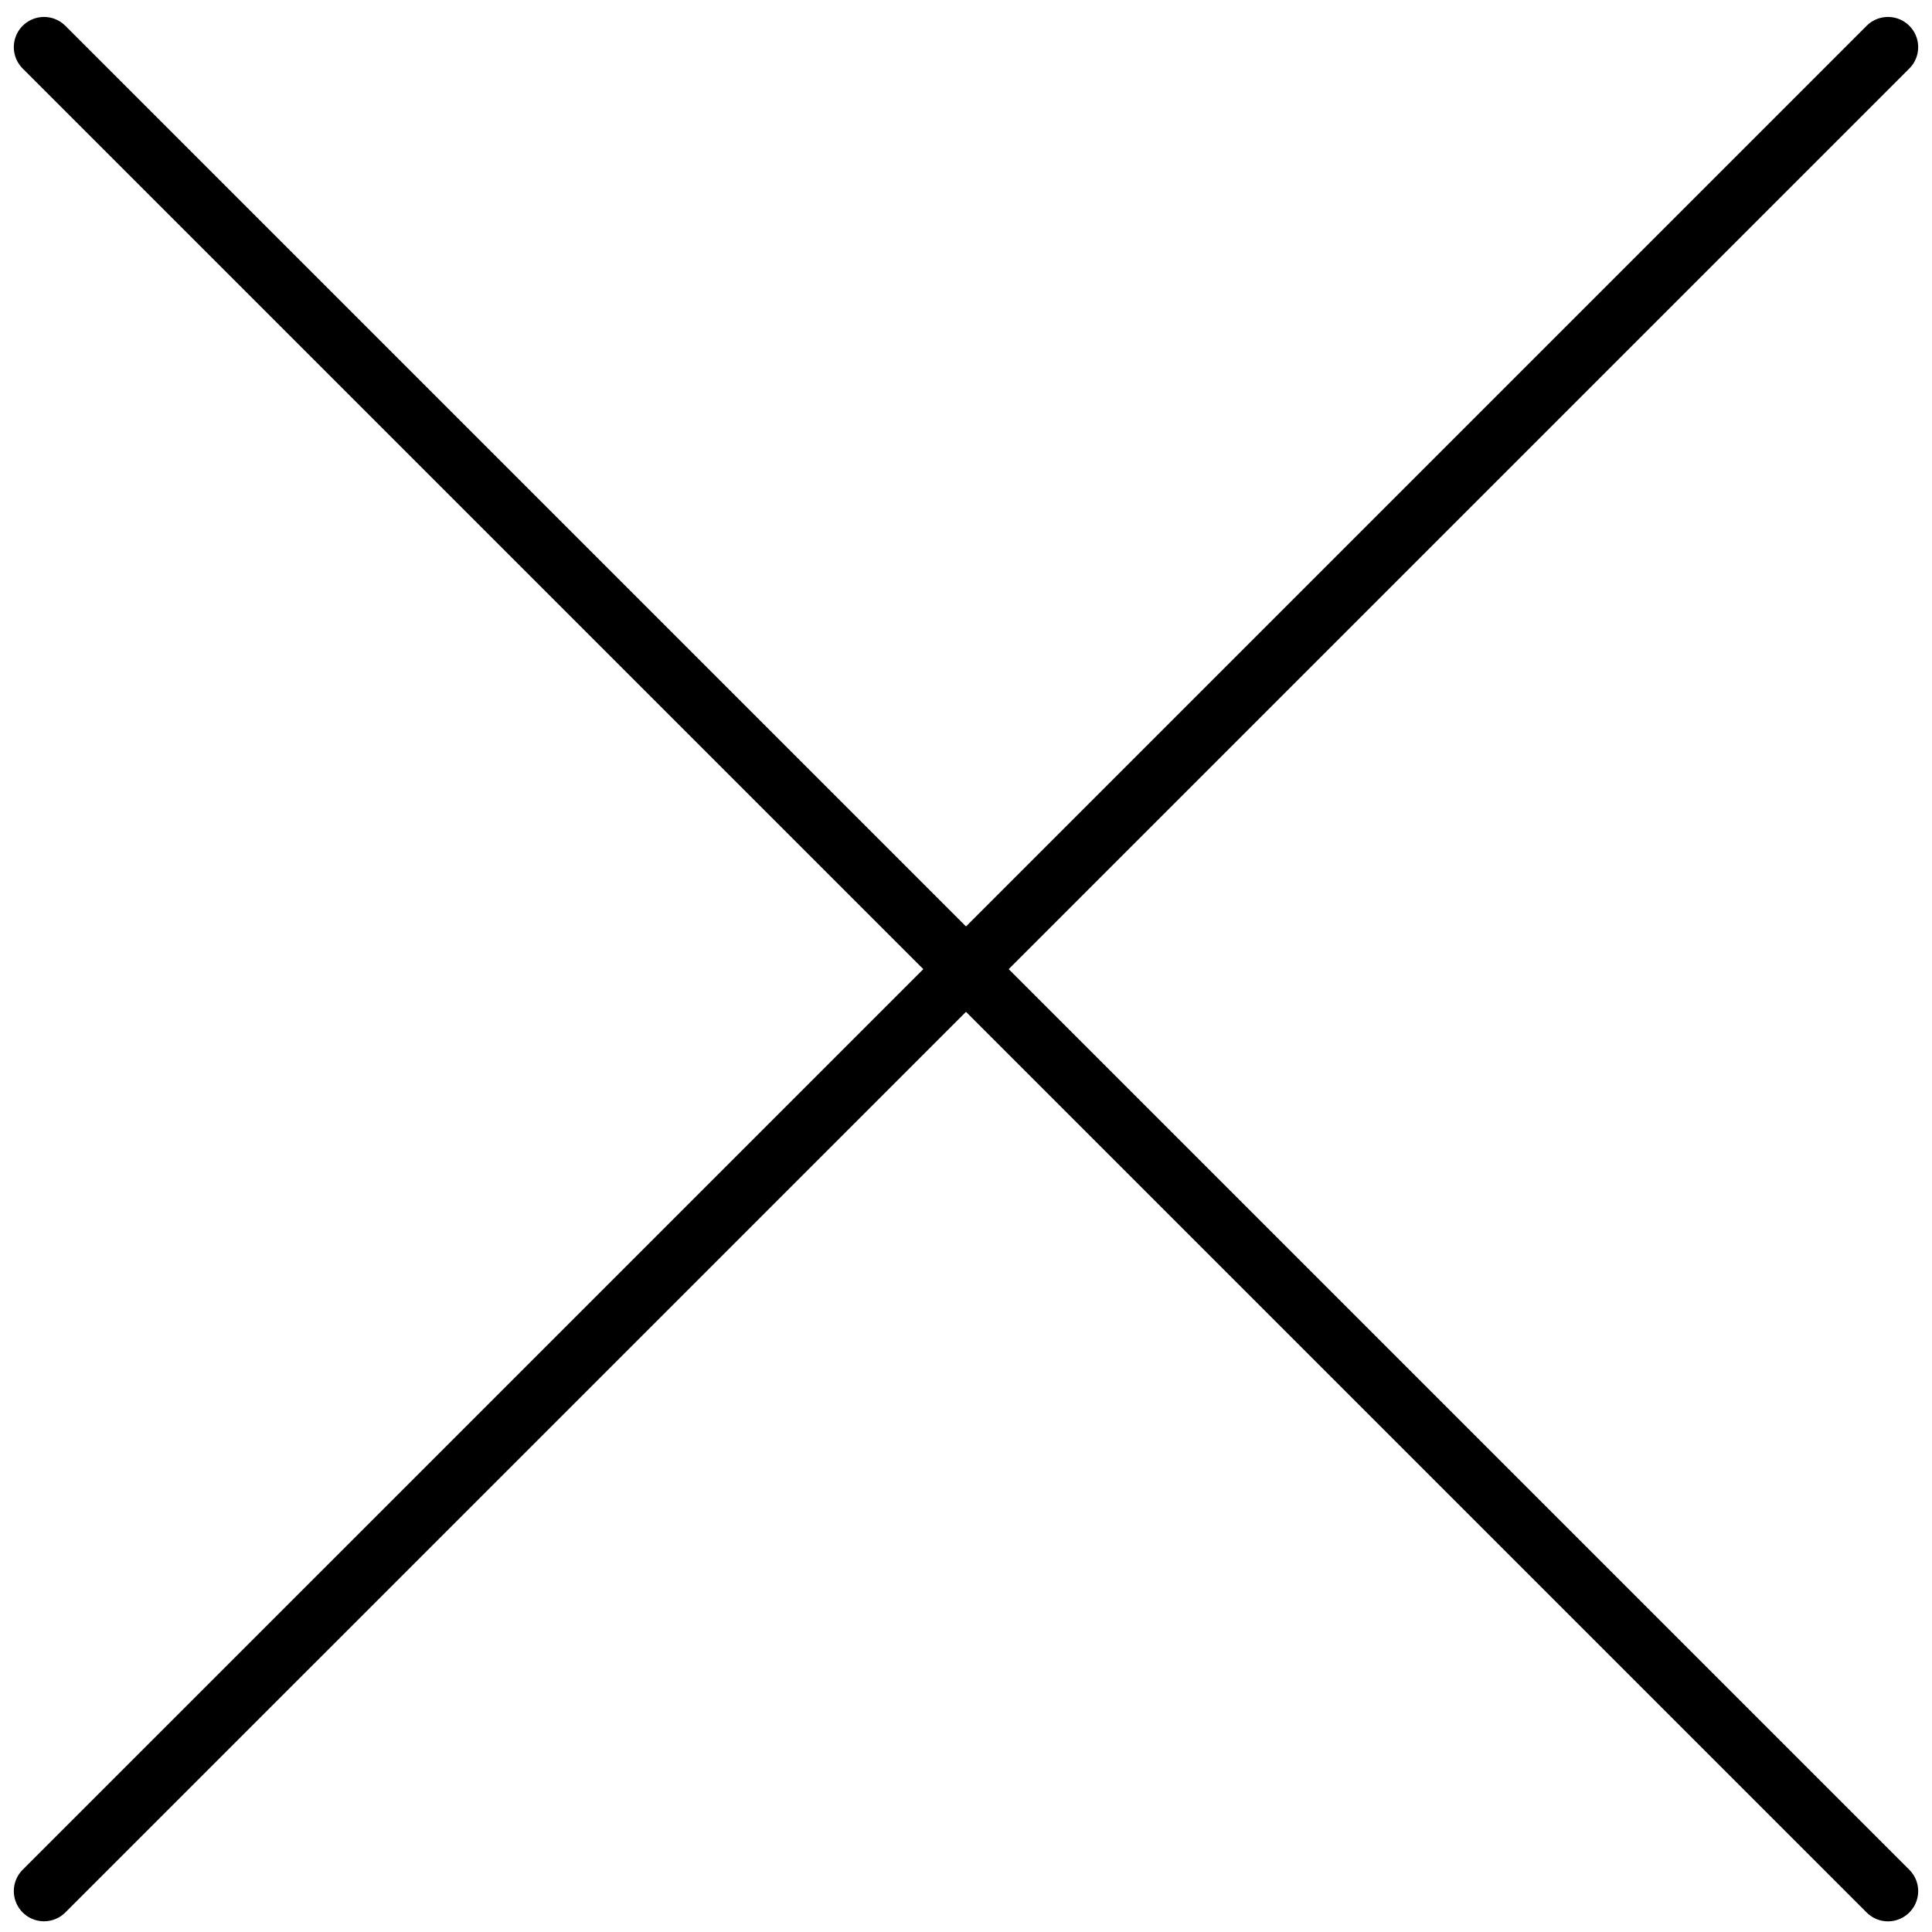 <svg xmlns="http://www.w3.org/2000/svg" viewBox="0 0 64 64"><path d="M33.414 32.104L63.249 2.269A.999.999 0 1 0 61.835.855L32 30.69 2.165.855A.999.999 0 1 0 .751 2.269l29.835 29.835L.751 61.938a.999.999 0 1 0 1.414 1.414L32 33.518l29.835 29.835a.997.997 0 0 0 1.414 0 .999.999 0 0 0 0-1.414L33.414 32.104z"/></svg>